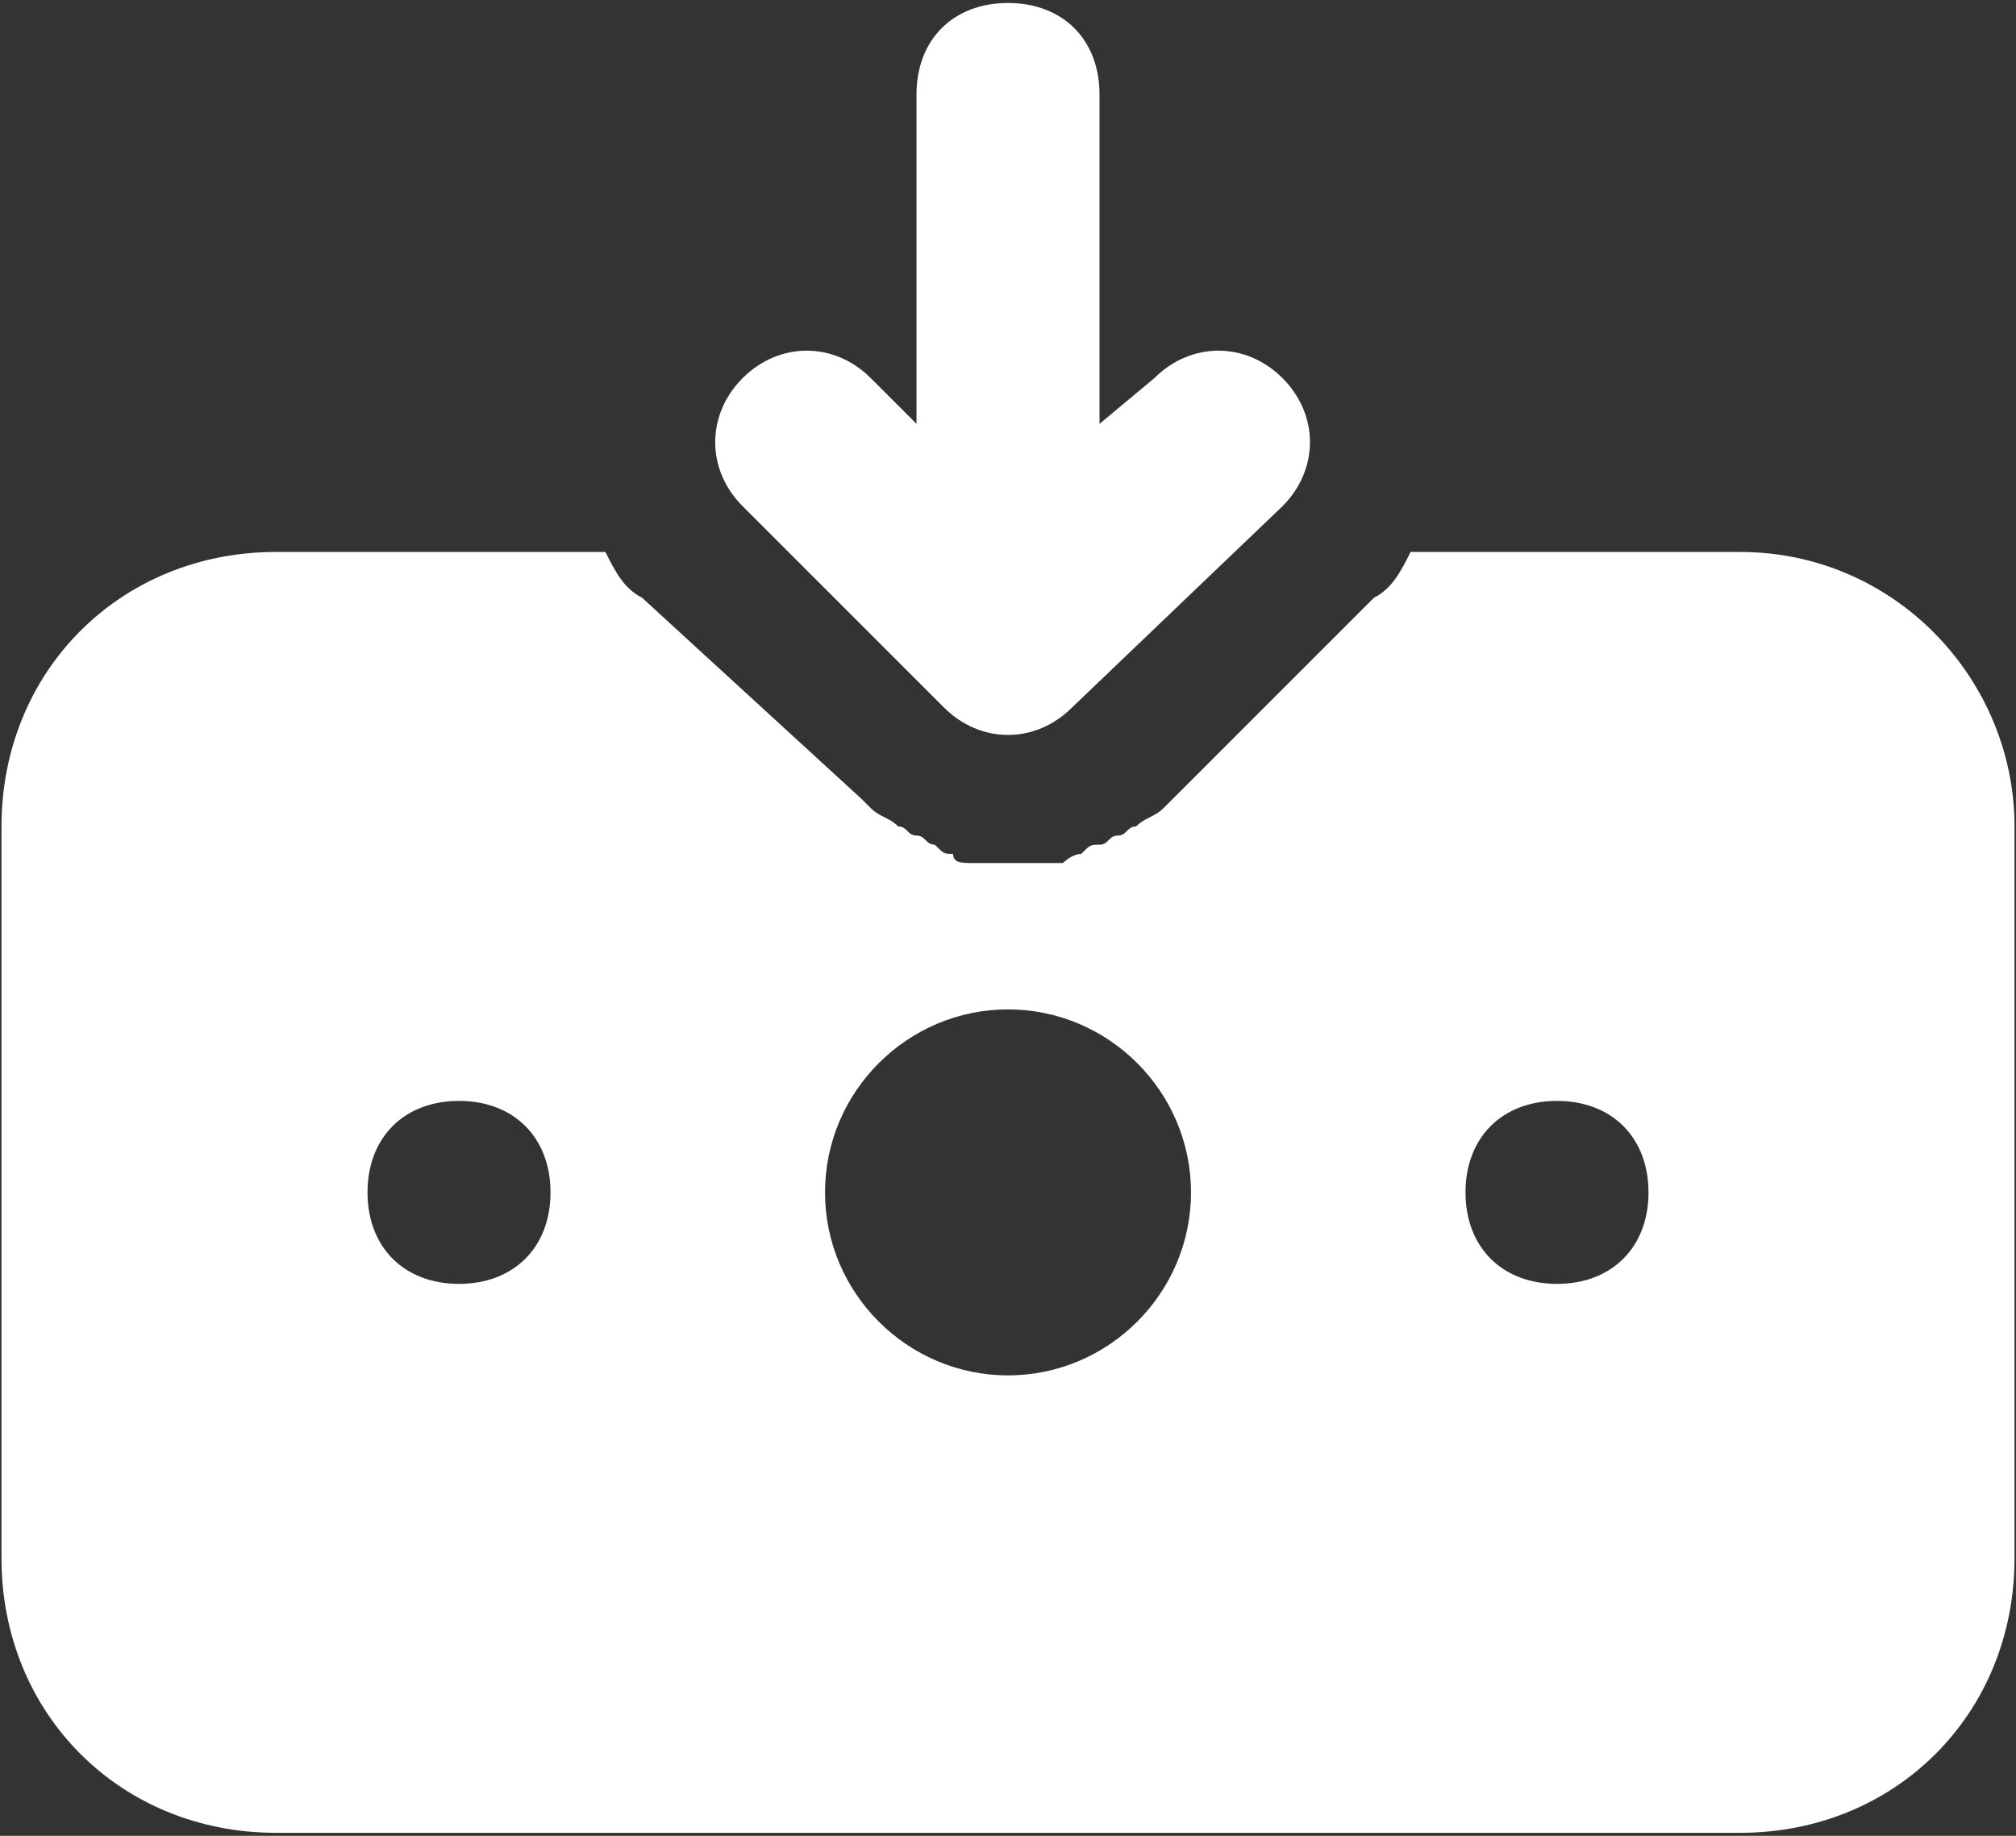<svg width="112" height="102" viewBox="0 0 112 102" fill="none" xmlns="http://www.w3.org/2000/svg">
<rect x="0" y="0" width="112" height="102" fill="#333333" stroke="none"/>
<path d="M96.667 30.667H78.367C77.859 31.683 77.35 32.7 76.334 33.208L65.15 44.392L64.642 44.9C64.133 45.408 63.625 45.408 63.117 45.917C62.608 45.917 62.608 46.425 62.1 46.425C61.592 46.425 61.592 46.933 61.084 46.933C60.575 46.933 60.575 46.933 60.067 47.442C59.559 47.442 59.05 47.95 59.05 47.95C58.542 47.95 58.033 47.95 57.525 47.95C57.017 47.95 57.017 47.95 56.508 47.95C56 47.95 56 47.95 55.492 47.95C54.983 47.95 54.475 47.95 53.967 47.95C53.459 47.95 52.95 47.95 52.95 47.442C52.442 47.442 52.442 47.442 51.934 46.933C51.425 46.933 51.425 46.425 50.917 46.425C50.408 46.425 50.408 45.917 49.9 45.917C49.392 45.408 48.883 45.408 48.375 44.9L47.867 44.392L35.667 33.208C34.65 32.7 34.142 31.683 33.633 30.667H15.334C6.692 30.667 0.083 37.275 0.083 45.917V86.583C0.083 95.225 6.692 101.833 15.334 101.833H96.667C105.308 101.833 111.917 95.225 111.917 86.583V45.917C111.917 37.783 105.308 30.667 96.667 30.667ZM25.5 71.333C22.45 71.333 20.417 69.3 20.417 66.25C20.417 63.2 22.45 61.167 25.5 61.167C28.55 61.167 30.584 63.2 30.584 66.25C30.584 69.3 28.55 71.333 25.5 71.333ZM56 76.417C50.408 76.417 45.834 71.842 45.834 66.25C45.834 60.658 50.408 56.083 56 56.083C61.592 56.083 66.167 60.658 66.167 66.25C66.167 71.842 61.592 76.417 56 76.417ZM86.5 71.333C83.45 71.333 81.417 69.3 81.417 66.25C81.417 63.2 83.45 61.167 86.5 61.167C89.55 61.167 91.584 63.2 91.584 66.25C91.584 69.3 89.55 71.333 86.5 71.333ZM52.442 39.308C54.475 41.342 57.525 41.342 59.559 39.308L71.25 28.125C73.284 26.092 73.284 23.042 71.25 21.008C69.217 18.975 66.167 18.975 64.133 21.008L61.084 23.55V5.25C61.084 2.2 59.05 0.167 56 0.167C52.95 0.167 50.917 2.2 50.917 5.25V23.55L48.375 21.008C46.342 18.975 43.292 18.975 41.258 21.008C39.225 23.042 39.225 26.092 41.258 28.125L52.442 39.308Z" fill="white"/>
</svg>
